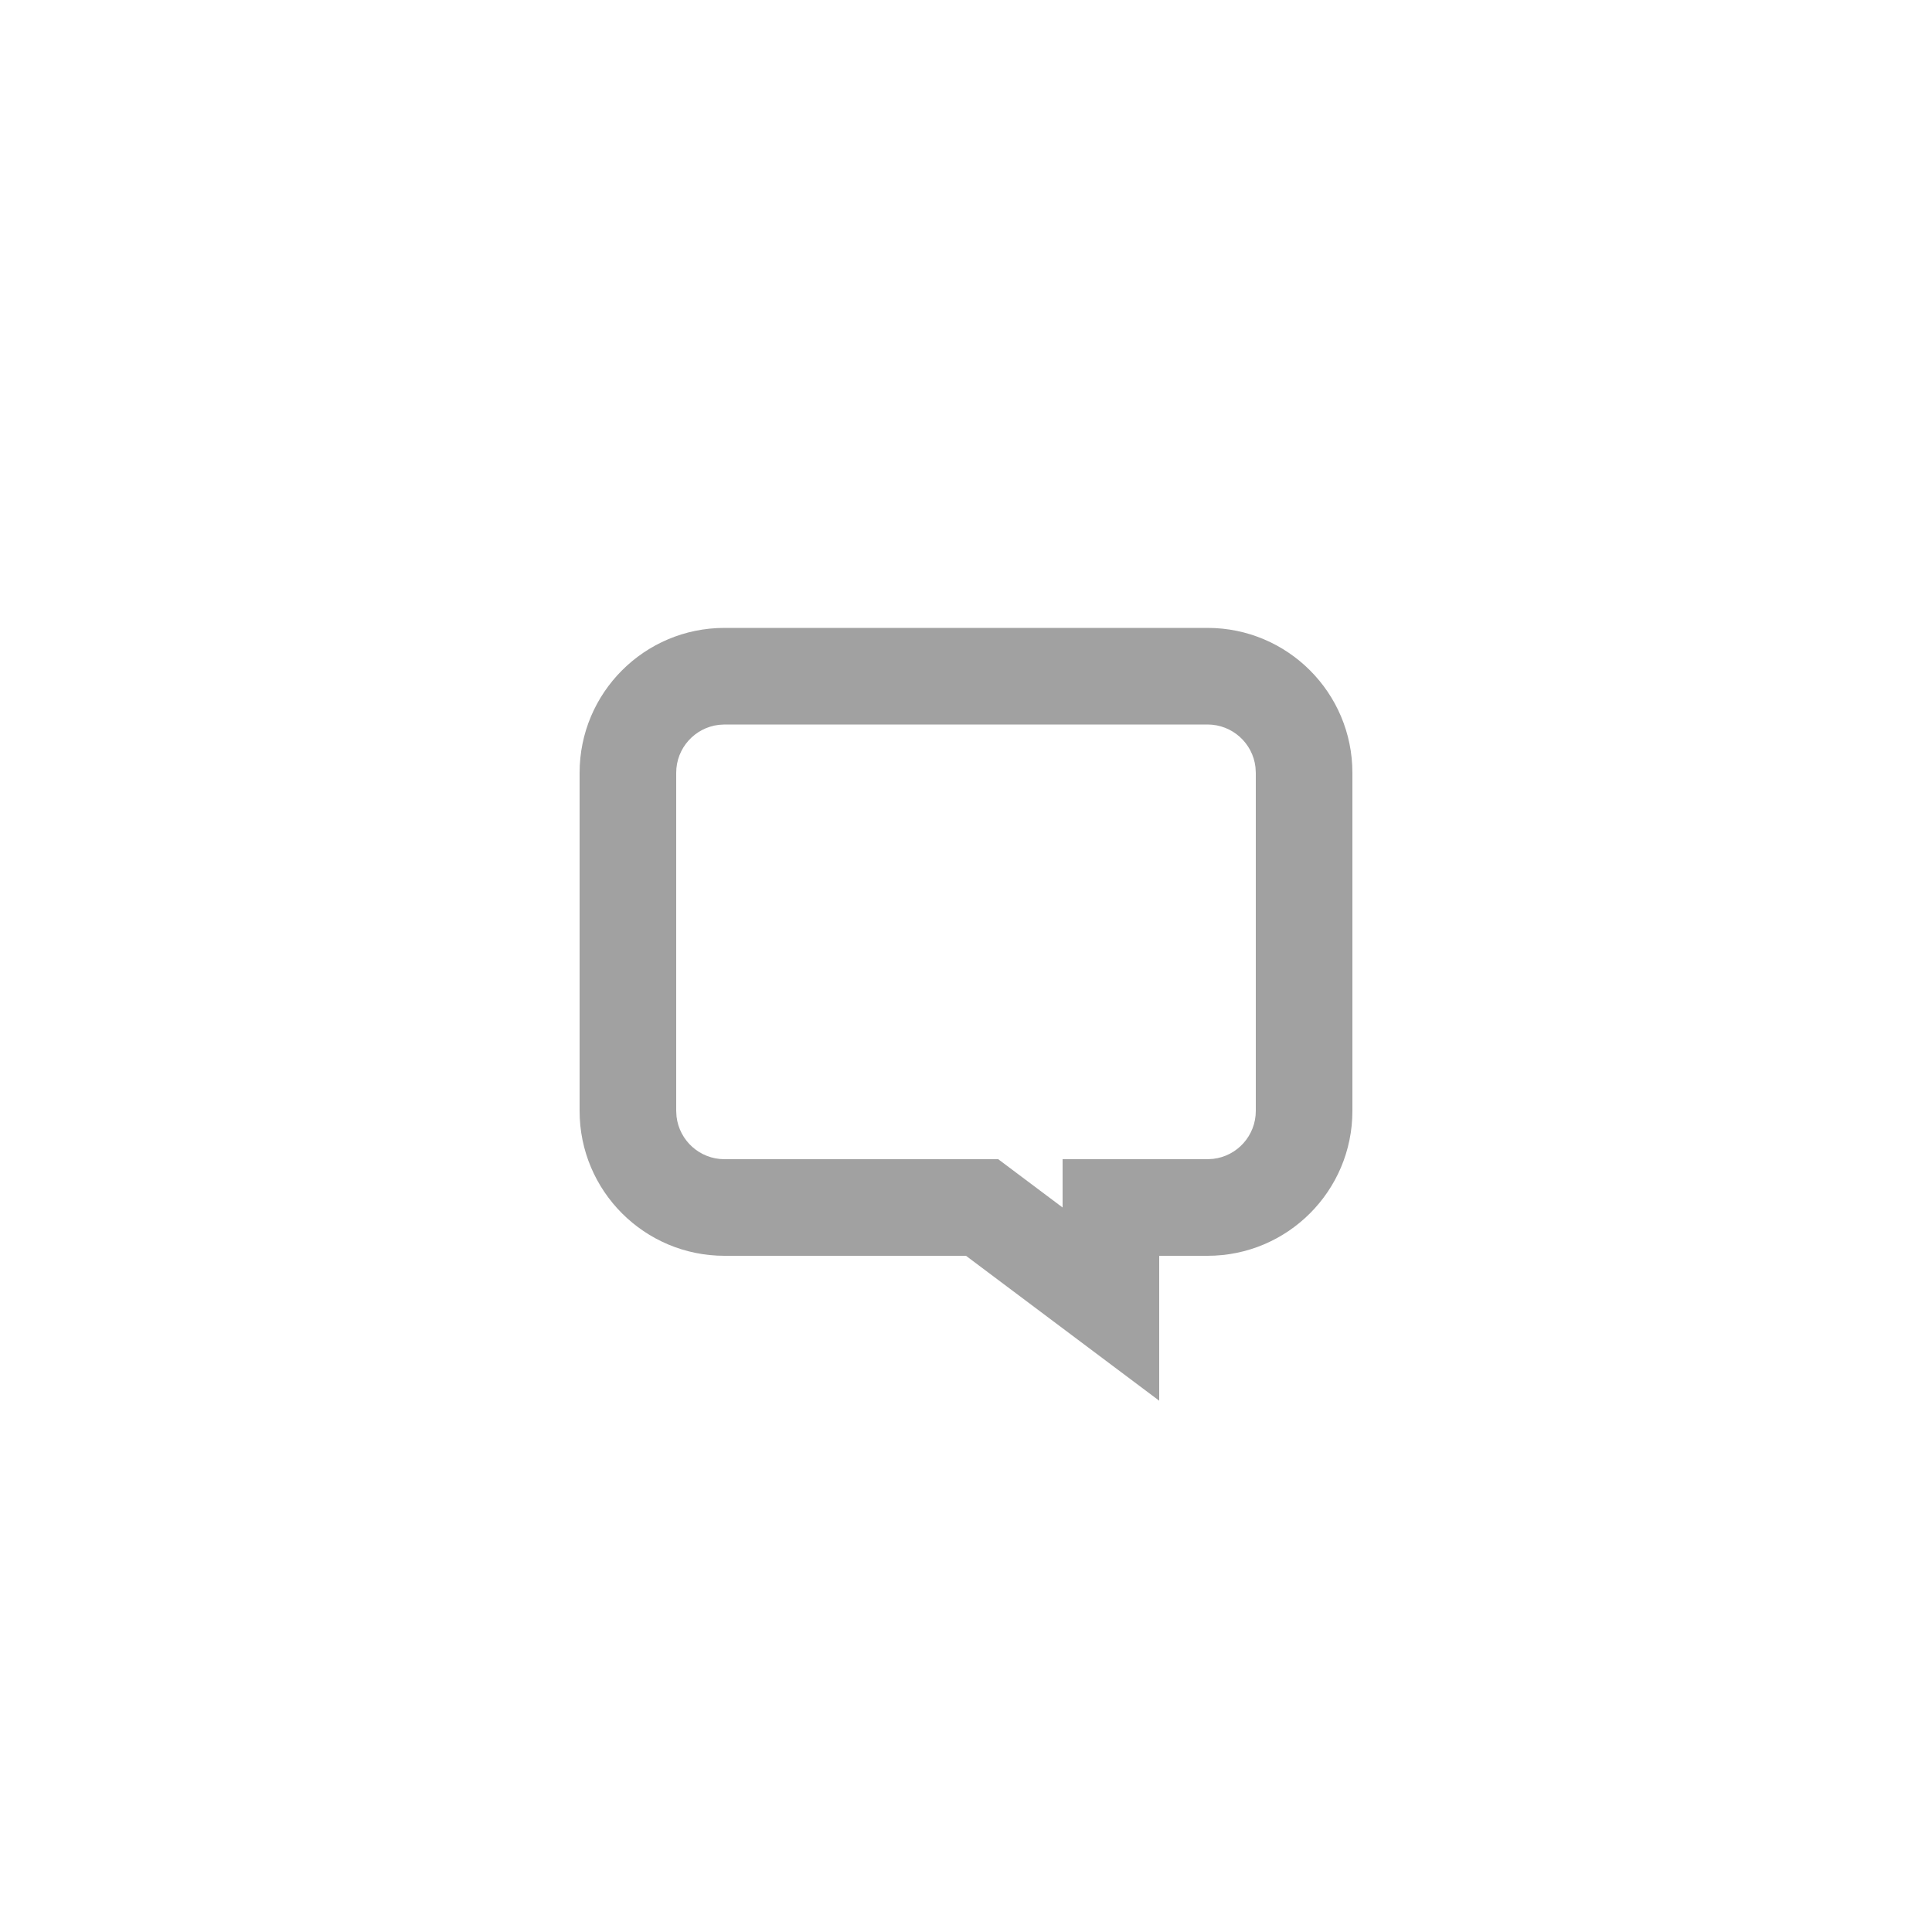 <svg width="40" height="40" viewBox="0 0 40 40" fill="none" xmlns="http://www.w3.org/2000/svg">
<path fill-rule="evenodd" clip-rule="evenodd" d="M12 16C12 14.343 13.343 13 15 13H25C26.657 13 28 14.343 28 16V23C28 24.657 26.657 26 25 26H24V29L20 26H15C13.343 26 12 24.657 12 23V16ZM25 15H15L14.883 15.007C14.386 15.065 14 15.487 14 16V23L14.007 23.117C14.065 23.614 14.487 24 15 24H20.667L22 25V24H25L25.117 23.993C25.614 23.936 26 23.513 26 23V16L25.993 15.883C25.936 15.386 25.513 15 25 15Z" fill="#A1A1A1"/>
</svg>
